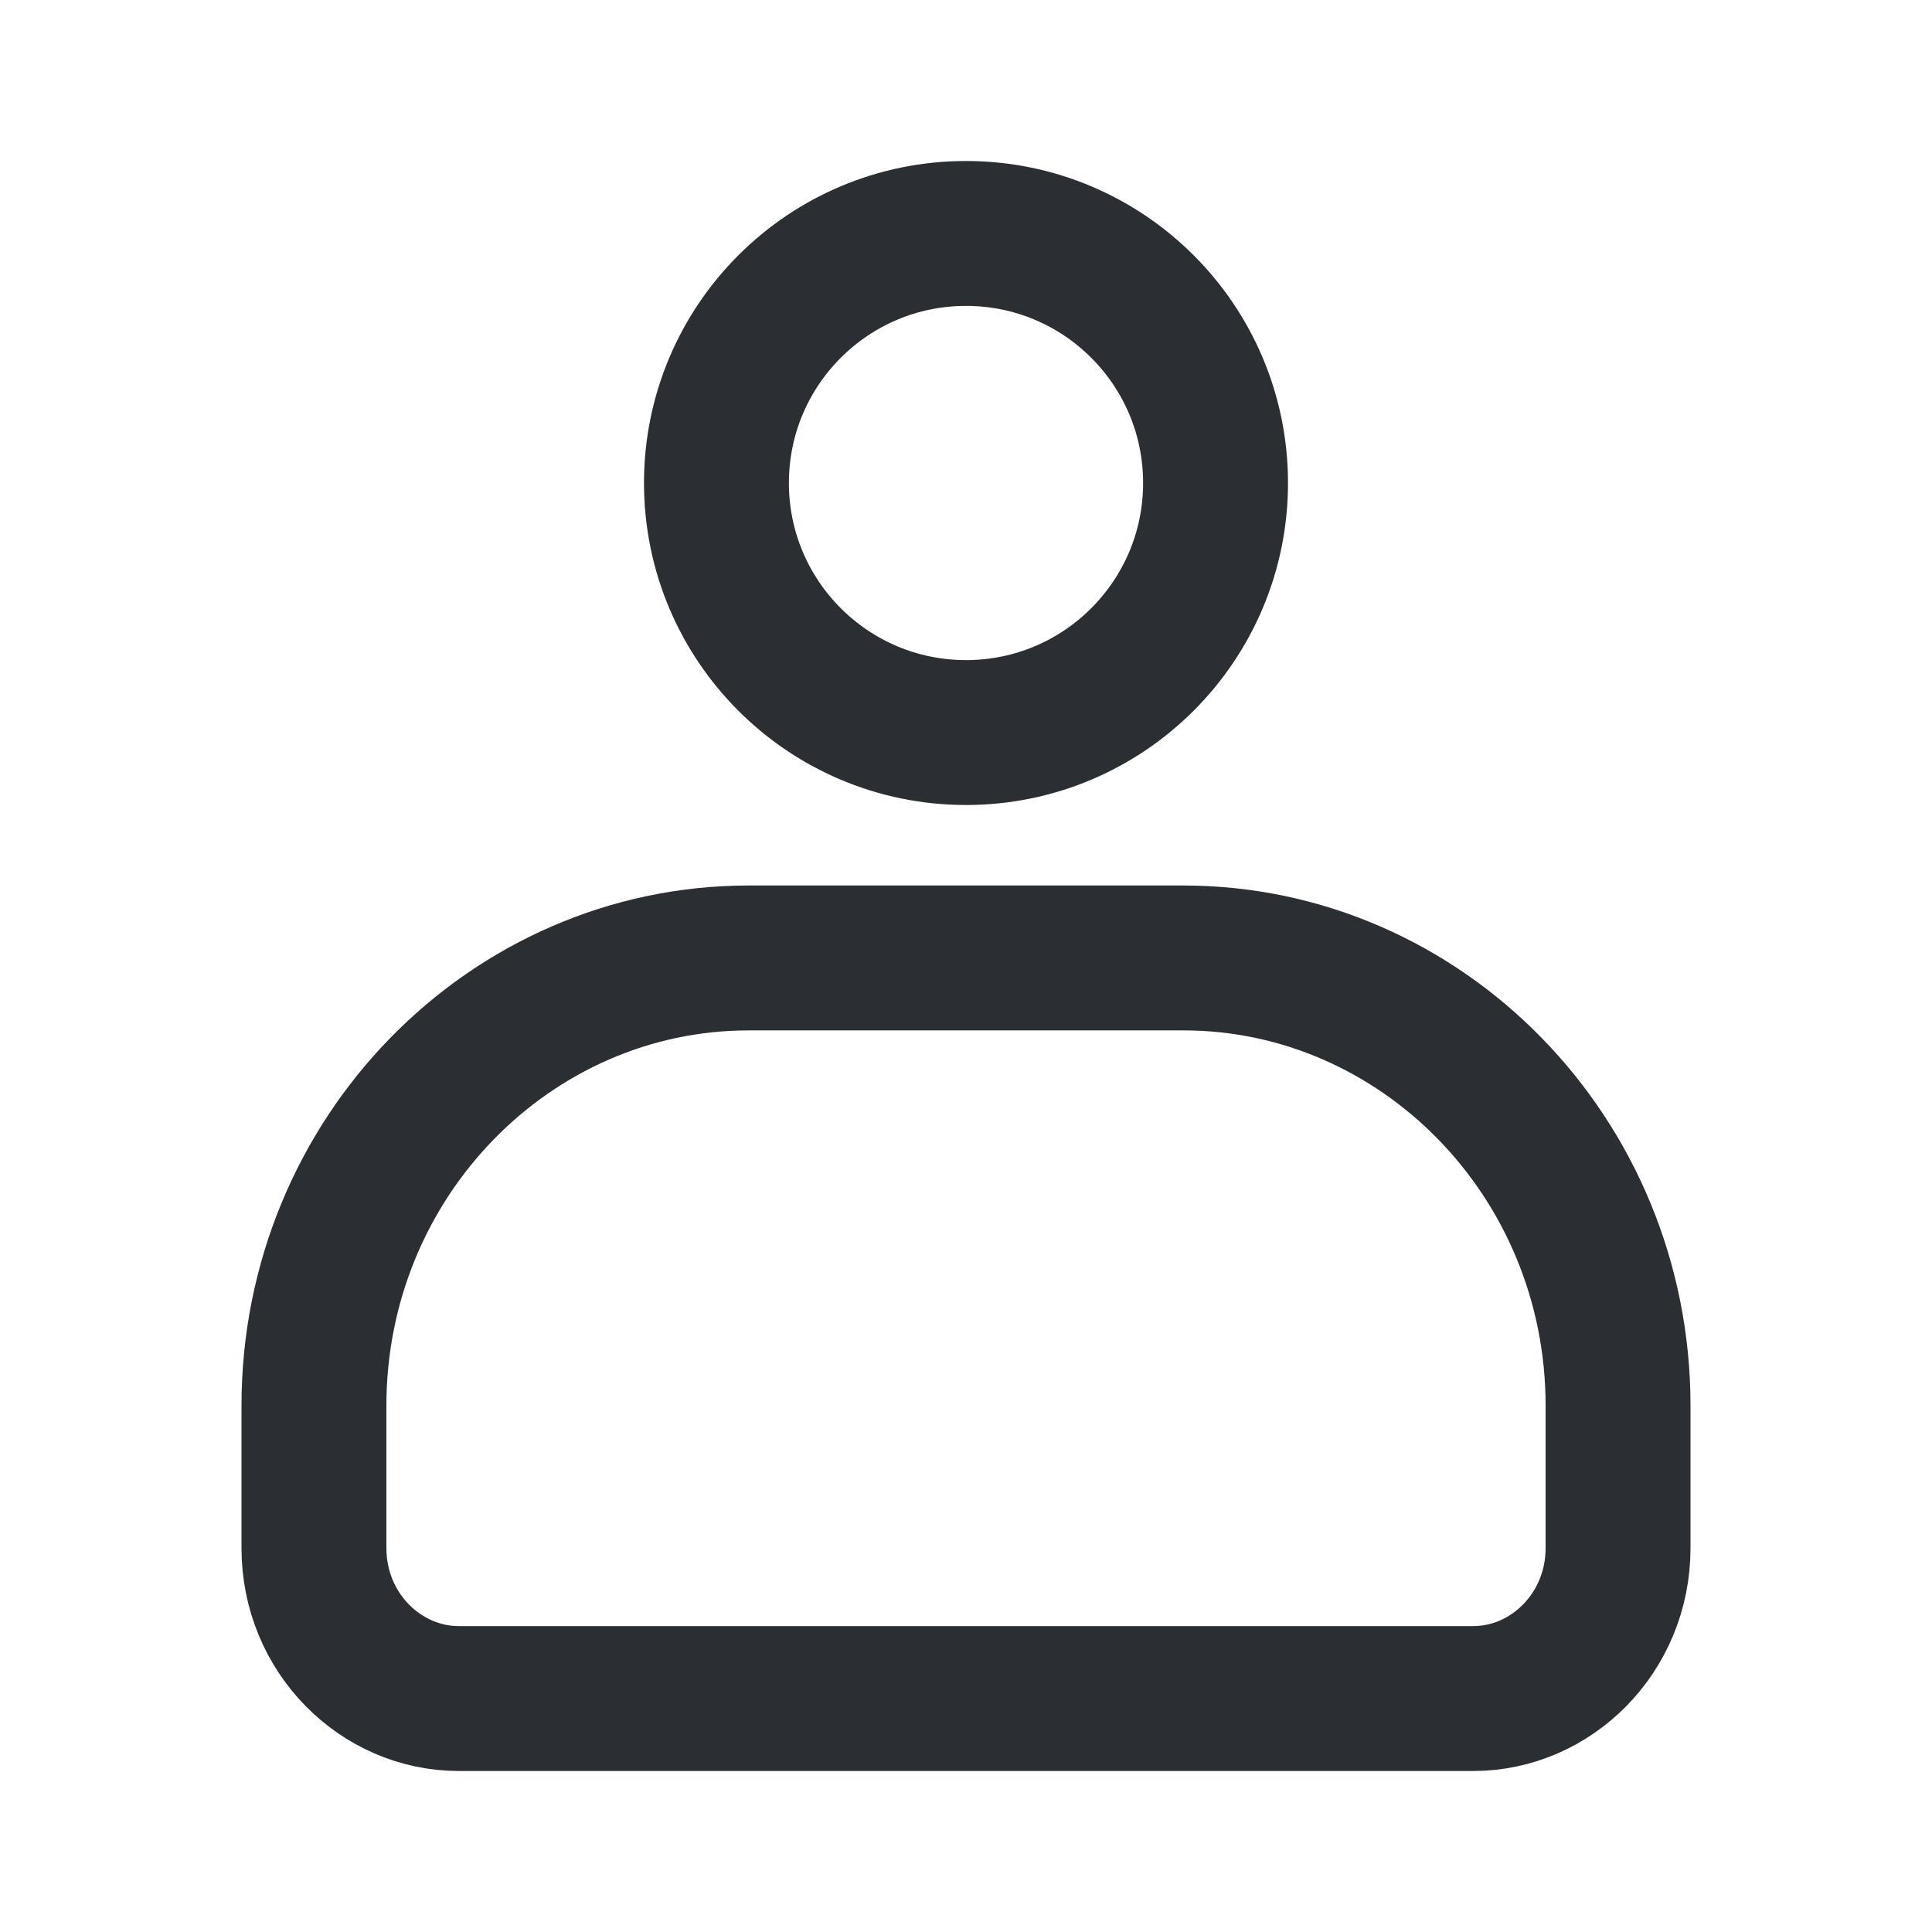 <svg width="24" height="24" viewBox="0 0 24 24" fill="none" xmlns="http://www.w3.org/2000/svg">
<path d="M9.3 11.9H14.7C17.656 11.9 20.1 14.375 20.1 17.462V19.231C20.1 20.283 19.271 21.1 18.3 21.1H5.7C4.729 21.1 3.9 20.283 3.9 19.231V17.462C3.9 14.375 6.344 11.9 9.3 11.9Z" stroke="#2B2F33" stroke-width="1.8"/>
<path d="M15.1 6C15.1 7.712 13.712 9.1 12 9.1C10.288 9.1 8.9 7.712 8.9 6C8.9 4.288 10.288 2.9 12 2.9C13.712 2.9 15.1 4.288 15.1 6Z" stroke="#2B2F33" stroke-width="1.8"/>
</svg>
